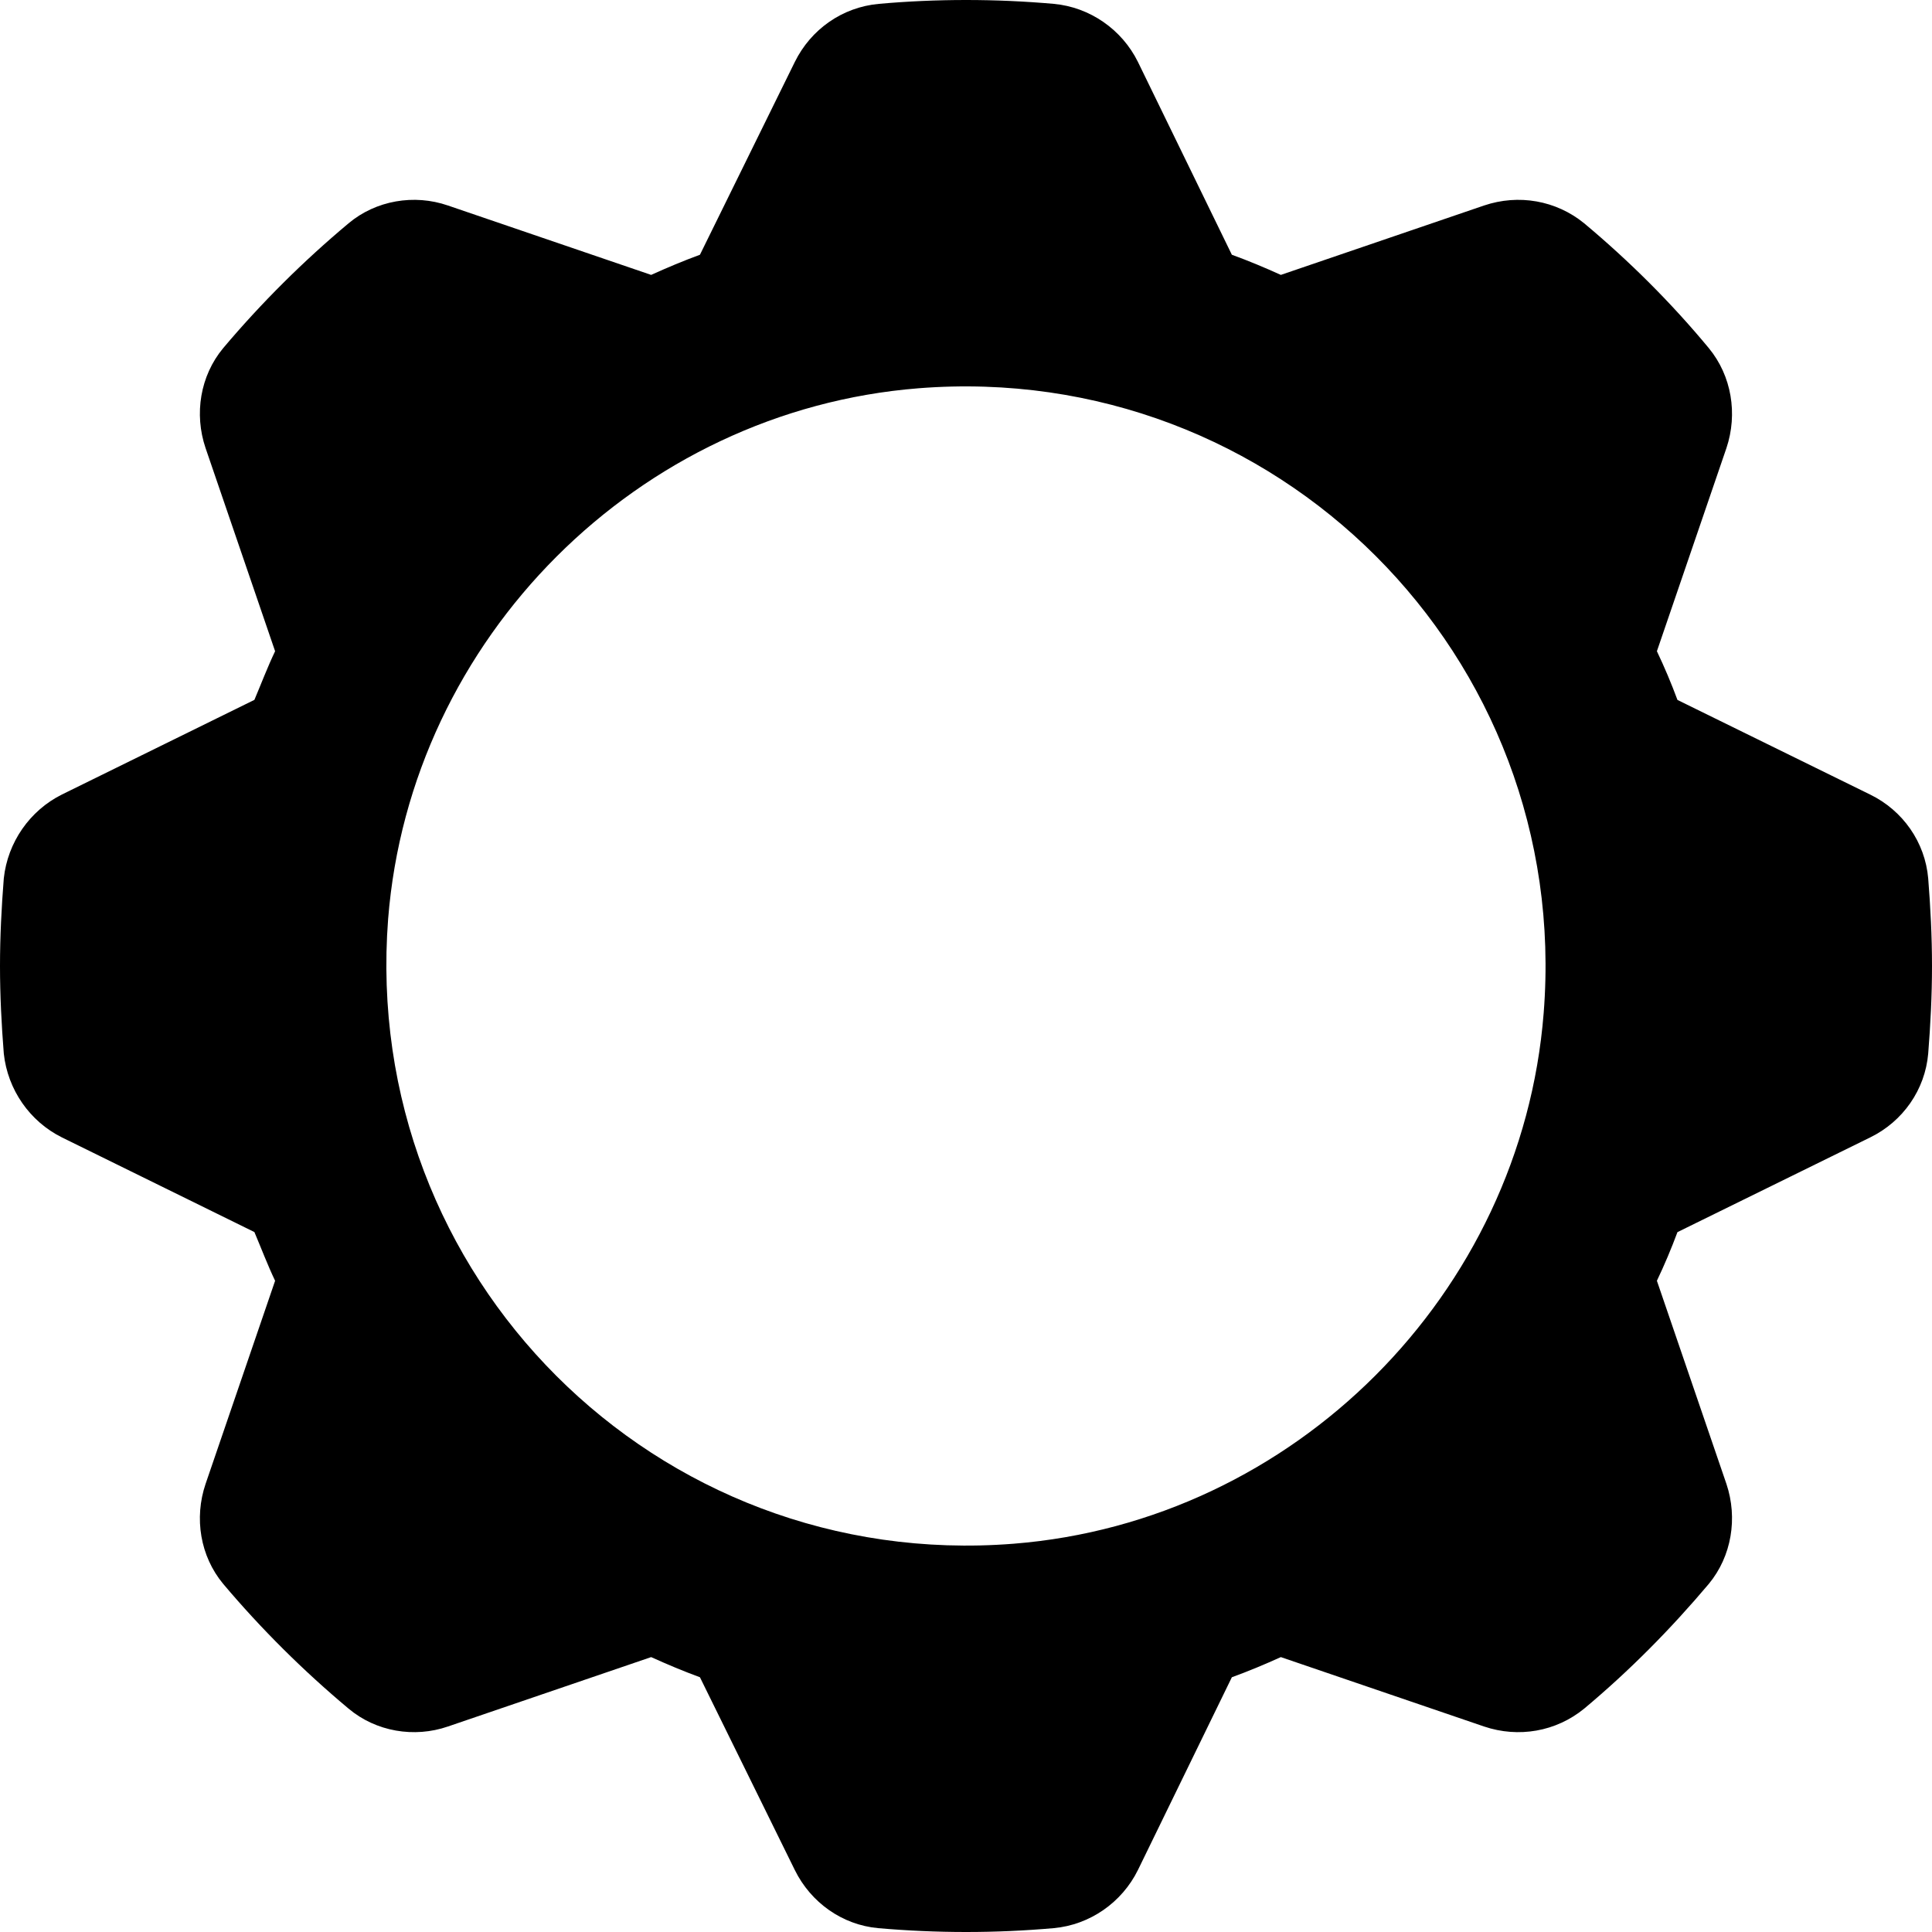 <?xml version="1.0" encoding="UTF-8" standalone="no"?>
<svg width="28px" height="28px" viewBox="0 0 28 28" version="1.1" xmlns="http://www.w3.org/2000/svg" xmlns:xlink="http://www.w3.org/1999/xlink">
    <!-- Generator: Sketch 40.1 (33804) - http://www.bohemiancoding.com/sketch -->
    <title>gear</title>
    <desc>Created with Sketch.</desc>
    <defs></defs>
    <g id="Page-1" stroke="none" stroke-width="1" fill="none" fill-rule="evenodd">
        <path d="M14.687,22.373 C9.502,22.781 5.228,18.495 5.625,13.319 C5.947,9.248 9.248,5.949 13.313,5.627 C18.496,5.218 22.783,9.505 22.372,14.682 C22.051,18.754 18.752,22.052 14.687,22.373 M27.103,16.485 C27.579,16.253 27.9,15.793 27.945,15.269 C27.978,14.852 28,14.428 28,14 C28,13.571 27.978,13.148 27.945,12.731 C27.9,12.207 27.579,11.747 27.103,11.515 L24.311,10.144 C24.222,9.904 24.123,9.669 24.013,9.438 L25.021,6.493 C25.186,5.999 25.097,5.448 24.766,5.046 C24.222,4.389 23.614,3.784 22.96,3.237 C22.551,2.903 22.007,2.81 21.509,2.978 L18.563,3.984 C18.331,3.879 18.098,3.781 17.853,3.692 L16.492,0.898 C16.259,0.426 15.794,0.104 15.273,0.056 C14.852,0.019 14.432,0 14,0 C13.579,0 13.146,0.019 12.737,0.056 C12.206,0.104 11.752,0.426 11.519,0.898 L10.144,3.692 C9.902,3.781 9.669,3.879 9.437,3.984 L6.491,2.978 C6.003,2.81 5.449,2.903 5.051,3.237 C4.397,3.784 3.788,4.389 3.234,5.046 C2.901,5.447 2.812,5.999 2.979,6.493 L3.987,9.438 C3.877,9.668 3.788,9.904 3.687,10.143 L0.897,11.515 C0.432,11.747 0.111,12.207 0.055,12.73 C0.022,13.148 0,13.571 0,14 C0,14.428 0.022,14.852 0.055,15.269 C0.111,15.793 0.432,16.253 0.897,16.484 L3.687,17.856 C3.788,18.095 3.877,18.331 3.987,18.562 L2.979,21.507 C2.812,22.001 2.901,22.553 3.234,22.954 C3.788,23.611 4.397,24.215 5.051,24.762 C5.449,25.097 6.003,25.19 6.491,25.022 L9.437,24.016 C9.669,24.121 9.902,24.219 10.144,24.308 L11.519,27.102 C11.752,27.574 12.206,27.896 12.725,27.944 C13.146,27.981 13.579,28 14,28 C14.432,28 14.852,27.981 15.273,27.944 C15.794,27.896 16.259,27.574 16.492,27.101 L17.853,24.308 C18.098,24.219 18.331,24.121 18.563,24.016 L21.509,25.022 C22.007,25.19 22.551,25.097 22.96,24.762 C23.614,24.215 24.212,23.611 24.766,22.954 C25.097,22.553 25.186,22.001 25.021,21.507 L24.013,18.562 C24.123,18.331 24.222,18.096 24.311,17.857 L27.103,16.485" id="gear" fill="#000000"></path>
    </g>
</svg>